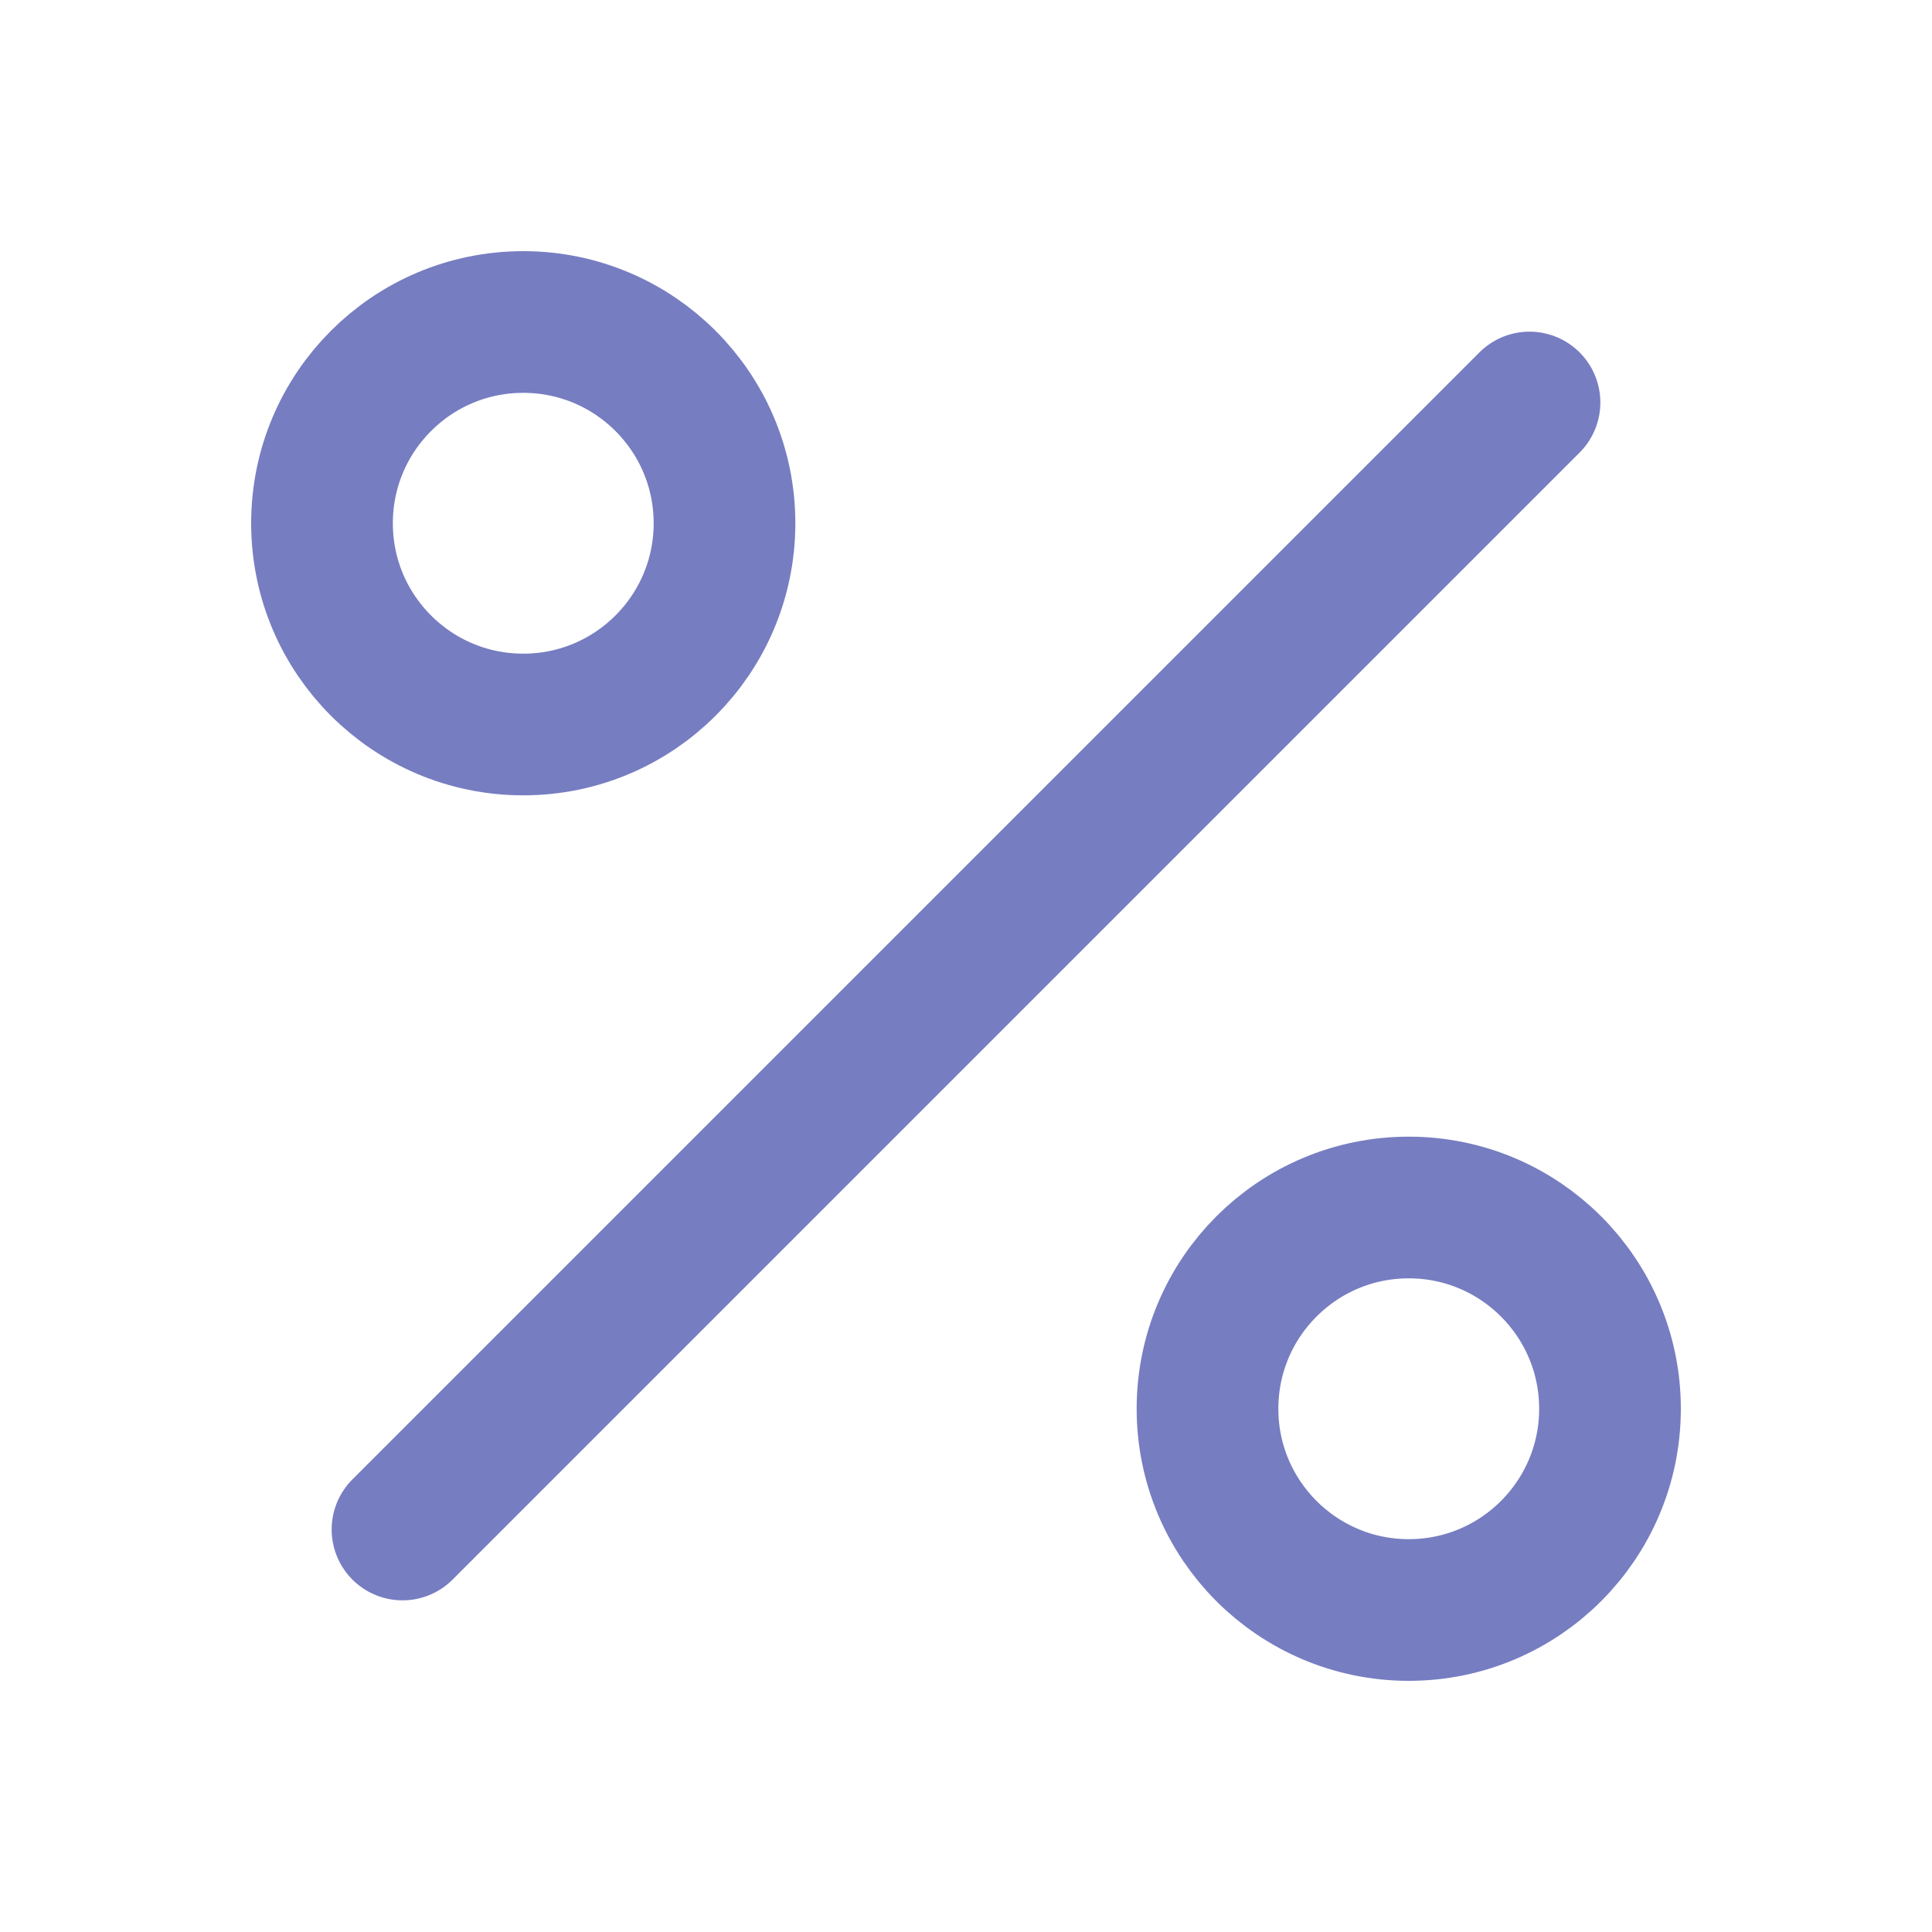 <svg width="60" height="60" viewBox="0 0 60 60" fill="none" xmlns="http://www.w3.org/2000/svg">
<path d="M47.5 12.5L12.5 47.5" stroke="#767DC1" stroke-width="4.4" stroke-linecap="round" stroke-linejoin="round"/>
<path d="M16.25 22.5C19.702 22.5 22.5 19.702 22.5 16.25C22.5 12.798 19.702 10 16.25 10C12.798 10 10 12.798 10 16.25C10 19.702 12.798 22.5 16.25 22.5Z" stroke="#767DC1" stroke-width="4.4" stroke-linecap="round" stroke-linejoin="round"/>
<path d="M43.75 50C47.202 50 50 47.202 50 43.75C50 40.298 47.202 37.5 43.75 37.5C40.298 37.5 37.5 40.298 37.5 43.75C37.5 47.202 40.298 50 43.75 50Z" stroke="#767DC1" stroke-width="4.4" stroke-linecap="round" stroke-linejoin="round"/>
</svg>

